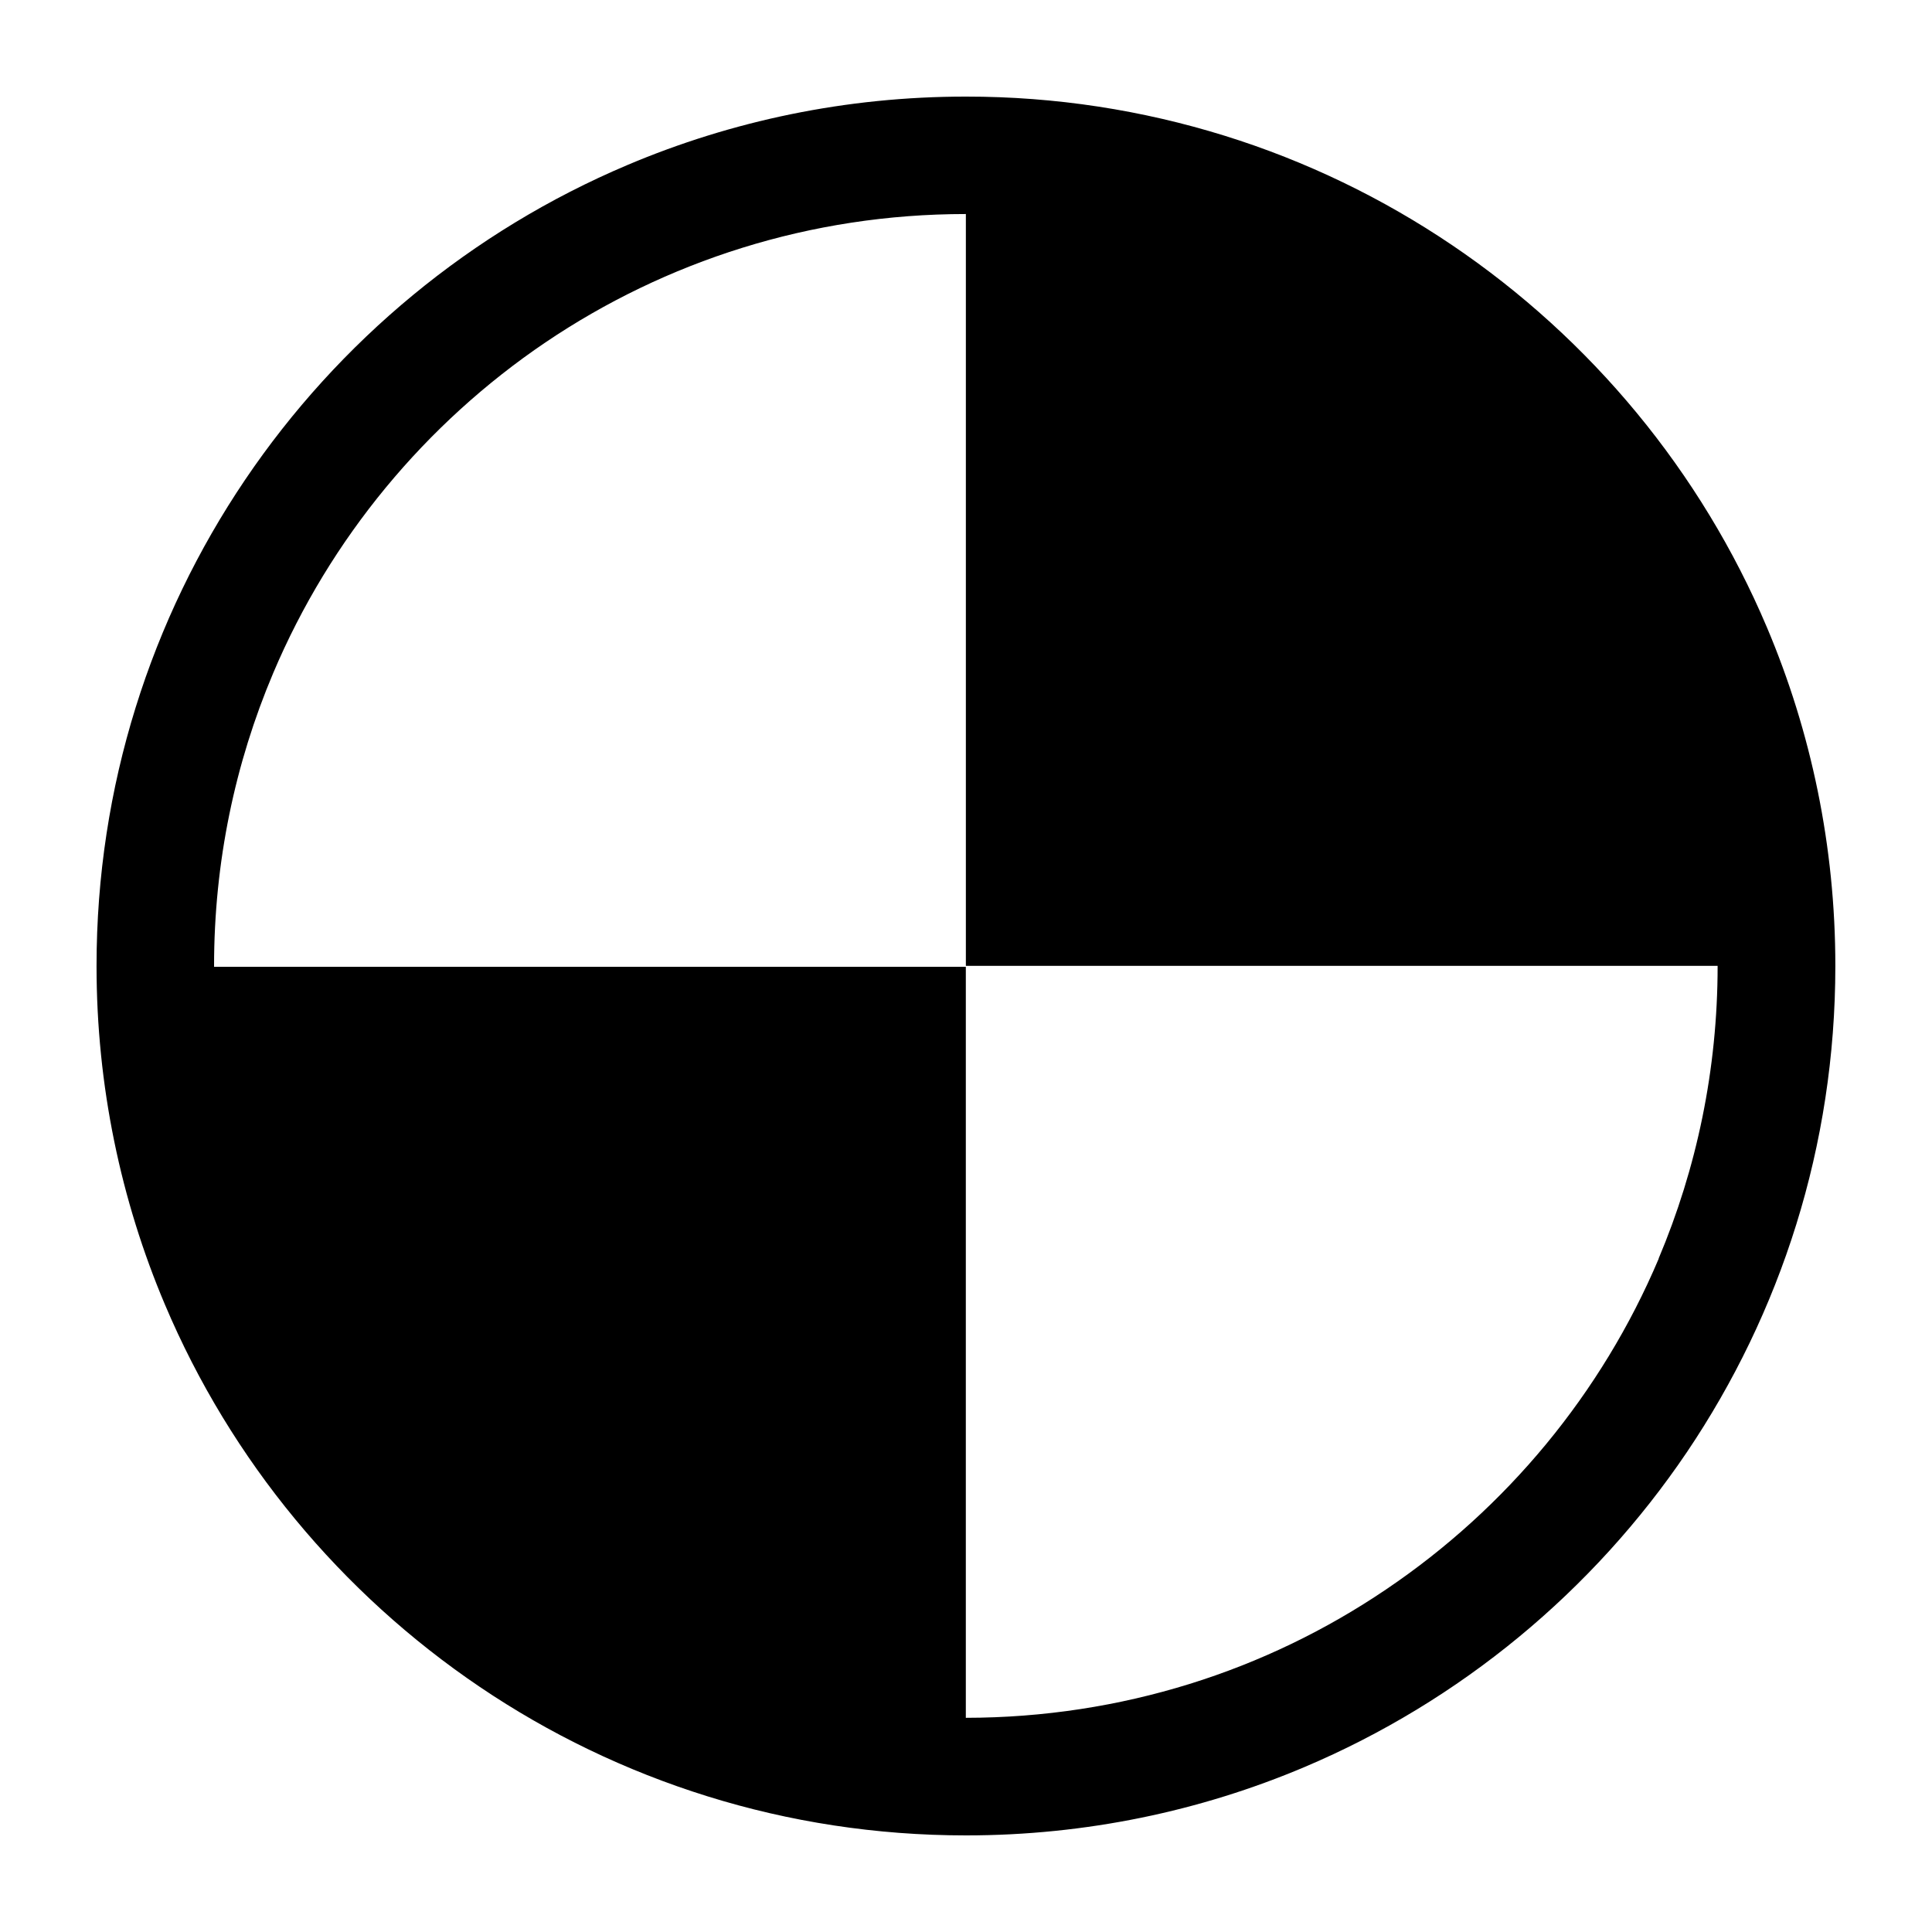 <svg xmlns="http://www.w3.org/2000/svg" viewBox="0 0 100 100" enable-background="new 0 0 100 100"><path d="m91.46 32.482c-3.419-8.08-9.122-14.943-16.3-19.794-3.591-2.427-7.553-4.351-11.781-5.665-4.233-1.315-8.727-2.026-13.38-2.023-6.205-.003-12.133 1.259-17.517 3.538-8.08 3.417-14.948 9.12-19.799 16.3-2.425 3.591-4.348 7.552-5.663 11.783-1.317 4.229-2.024 8.728-2.023 13.38-0 6.204 1.259 12.133 3.538 17.519 3.417 8.08 9.121 14.941 16.3 19.794 3.59 2.427 7.551 4.345 11.784 5.663 4.229 1.318 8.727 2.023 13.38 2.023 6.202 0 12.13-1.257 17.515-3.535 8.08-3.419 14.945-9.119 19.798-16.3 2.424-3.594 4.347-7.556 5.662-11.785 1.316-4.228 2.023-8.726 2.023-13.379.002-6.206-1.257-12.13-3.537-17.519m-5.604 32.664c-2.953 6.979-7.893 12.926-14.11 17.12-3.104 2.102-6.526 3.763-10.181 4.897-3.653 1.134-7.536 1.746-11.57 1.751h-.004v-38.871h-38.911c0-.015 0-.03 0-.043 0-5.382 1.088-10.492 3.056-15.15 2.95-6.979 7.89-12.929 14.1-17.13 3.106-2.097 6.529-3.756 10.183-4.893 3.653-1.136 7.536-1.749 11.574-1.749v38.914h38.911c0 5.381-1.088 10.489-3.054 15.15"/></svg>